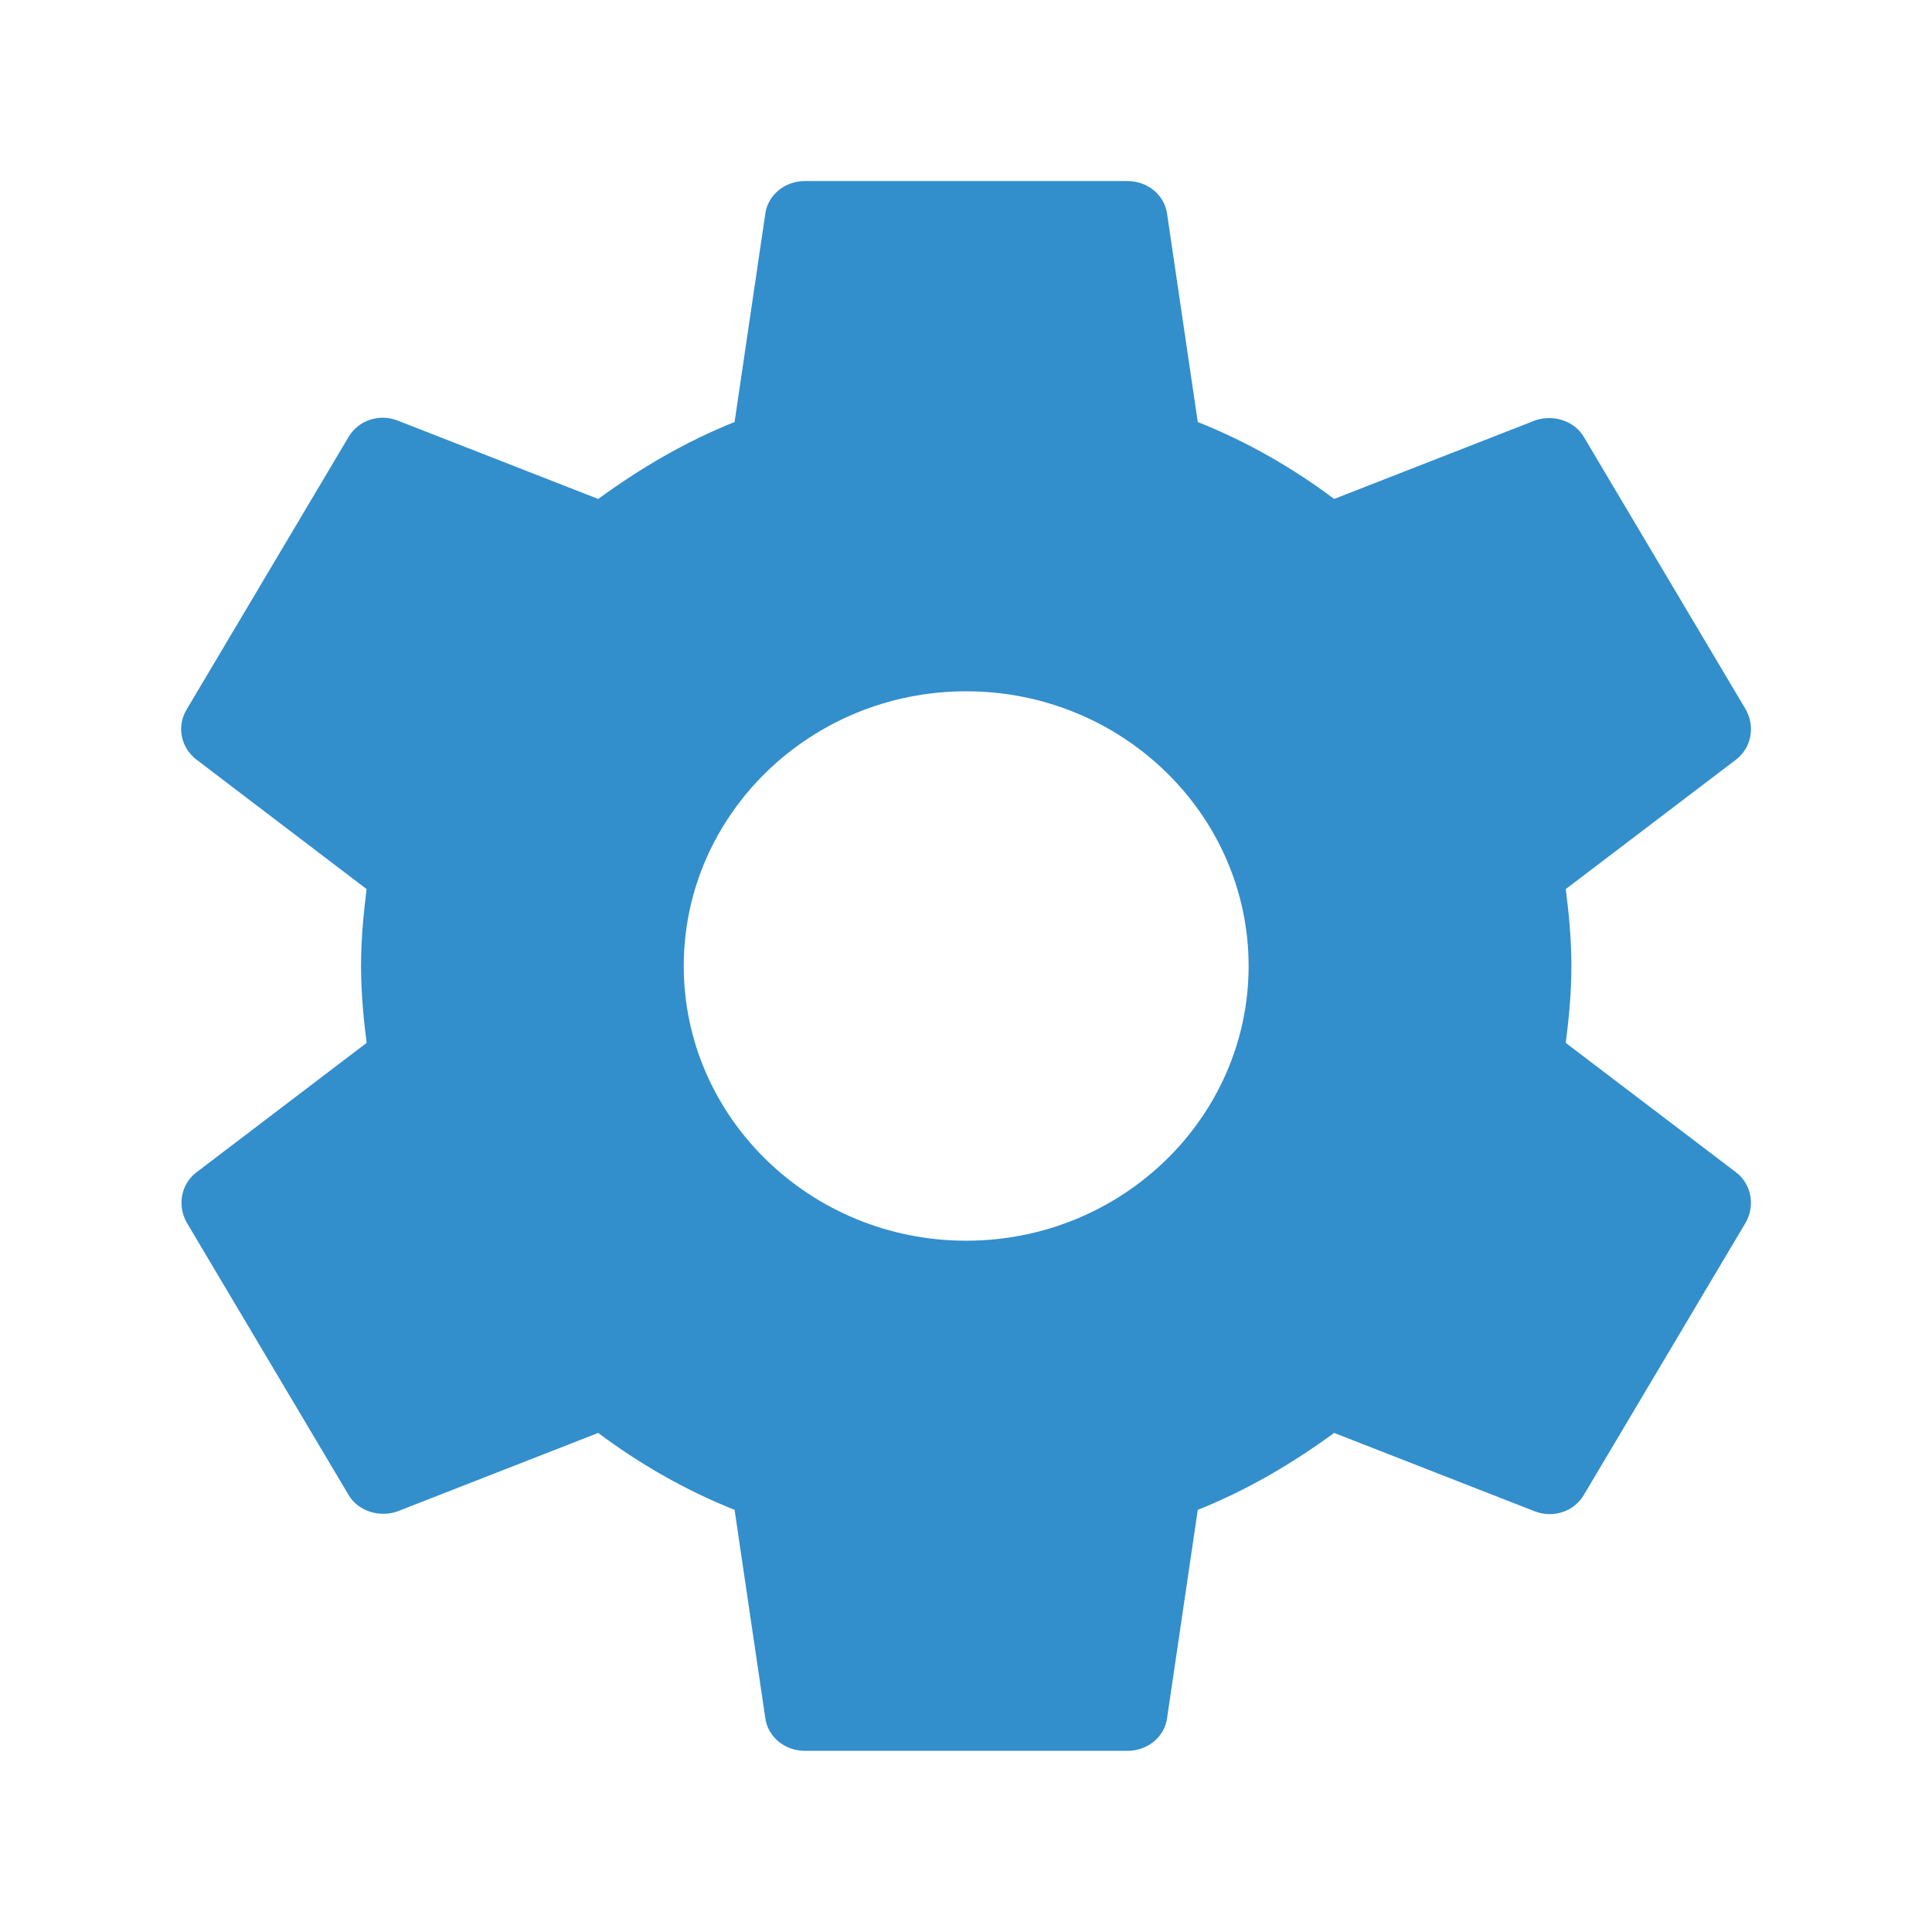 <svg width="32" height="32" viewBox="0 0 32 32" fill="none" xmlns="http://www.w3.org/2000/svg">
<path fill-rule="evenodd" clip-rule="evenodd" d="M16.003 11.45C18.583 11.45 20.681 13.491 20.681 16C20.681 18.509 18.583 20.55 16.003 20.55C13.424 20.55 11.325 18.509 11.325 16C11.325 13.491 13.424 11.45 16.003 11.45ZM6.072 14.726C6.02 15.142 5.98 15.571 5.98 16C5.98 16.429 6.02 16.858 6.072 17.274L3.253 19.418C2.999 19.613 2.932 19.964 3.093 20.25L5.766 24.748C5.926 25.034 6.287 25.138 6.581 25.034L9.908 23.734C10.604 24.254 11.352 24.683 12.167 25.008L12.675 28.453C12.715 28.765 12.996 28.999 13.33 28.999H18.677C19.011 28.999 19.291 28.765 19.331 28.453L19.839 25.008C20.655 24.683 21.403 24.241 22.098 23.734L25.425 25.034C25.733 25.151 26.081 25.034 26.241 24.748L28.914 20.25C29.075 19.964 29.008 19.613 28.755 19.418L25.934 17.274C25.987 16.858 26.027 16.442 26.027 16C26.027 15.558 25.987 15.142 25.934 14.726L28.755 12.581C29.008 12.386 29.075 12.035 28.914 11.749L26.241 7.25C26.081 6.964 25.72 6.86 25.425 6.964L22.098 8.264C21.403 7.744 20.655 7.315 19.839 6.99L19.331 3.545C19.291 3.234 19.011 2.999 18.677 2.999H13.33C12.996 2.999 12.715 3.234 12.675 3.545L12.167 6.99C11.352 7.315 10.604 7.757 9.908 8.264L6.581 6.964C6.274 6.847 5.926 6.964 5.766 7.25L3.093 11.749C2.919 12.035 2.999 12.386 3.253 12.581L6.072 14.726Z" fill="#338ECC"/>
</svg>
